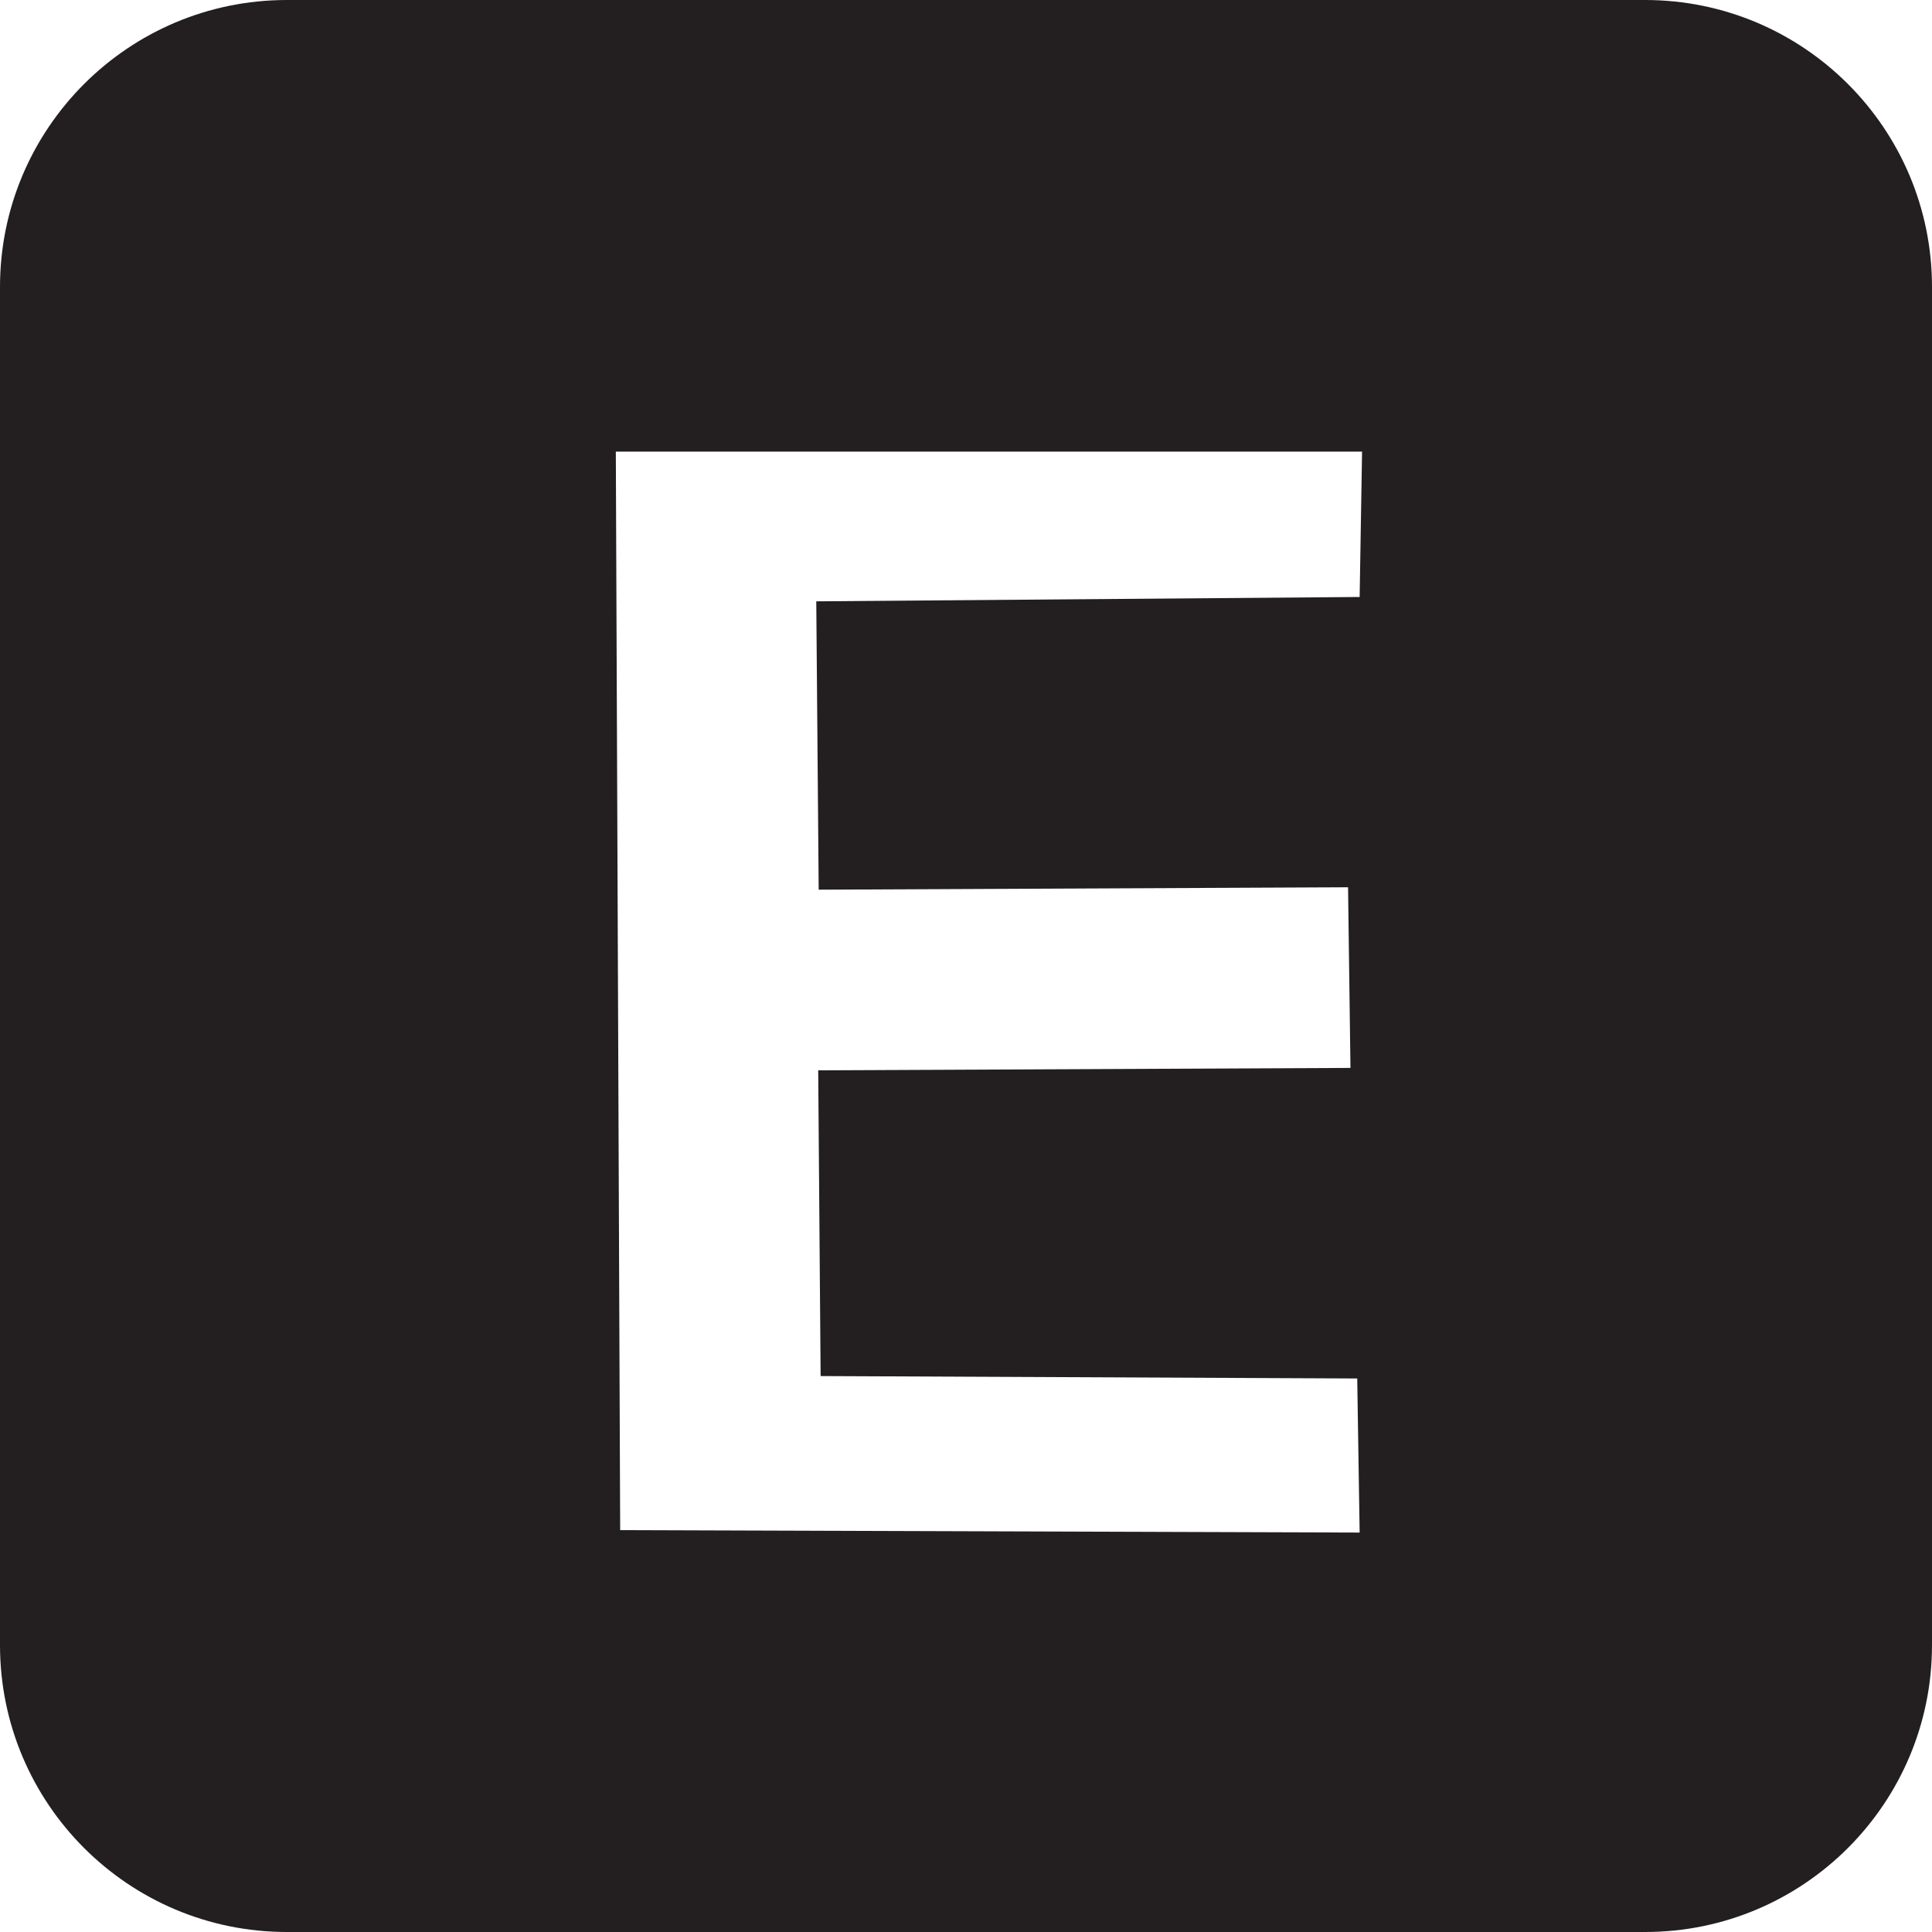 <?xml version="1.0" encoding="UTF-8"?>
<svg id="Layer_2" data-name="Layer 2" xmlns="http://www.w3.org/2000/svg" viewBox="0 0 40 40">
  <defs>
    <style>
      .cls-1 {
        fill: #231f20;
      }
    </style>
  </defs>
  <g id="Layer_1-2" data-name="Layer 1">
    <path class="cls-1" d="M34.06,0H5.94C2.66,0,0,2.66,0,5.94v28.12c0,3.28,2.66,5.94,5.94,5.94h28.12c3.28,0,5.94-2.66,5.94-5.94V5.94c0-3.28-2.66-5.94-5.94-5.94ZM16.93,18.42l10.98-.05,.05,3.74-11.02,.05,.05,6.33,11.11,.05,.05,3.19-15.31-.05-.09-22.33h15.45l-.05,3.01-11.25,.09,.05,5.97Z"/>
  </g>
</svg>